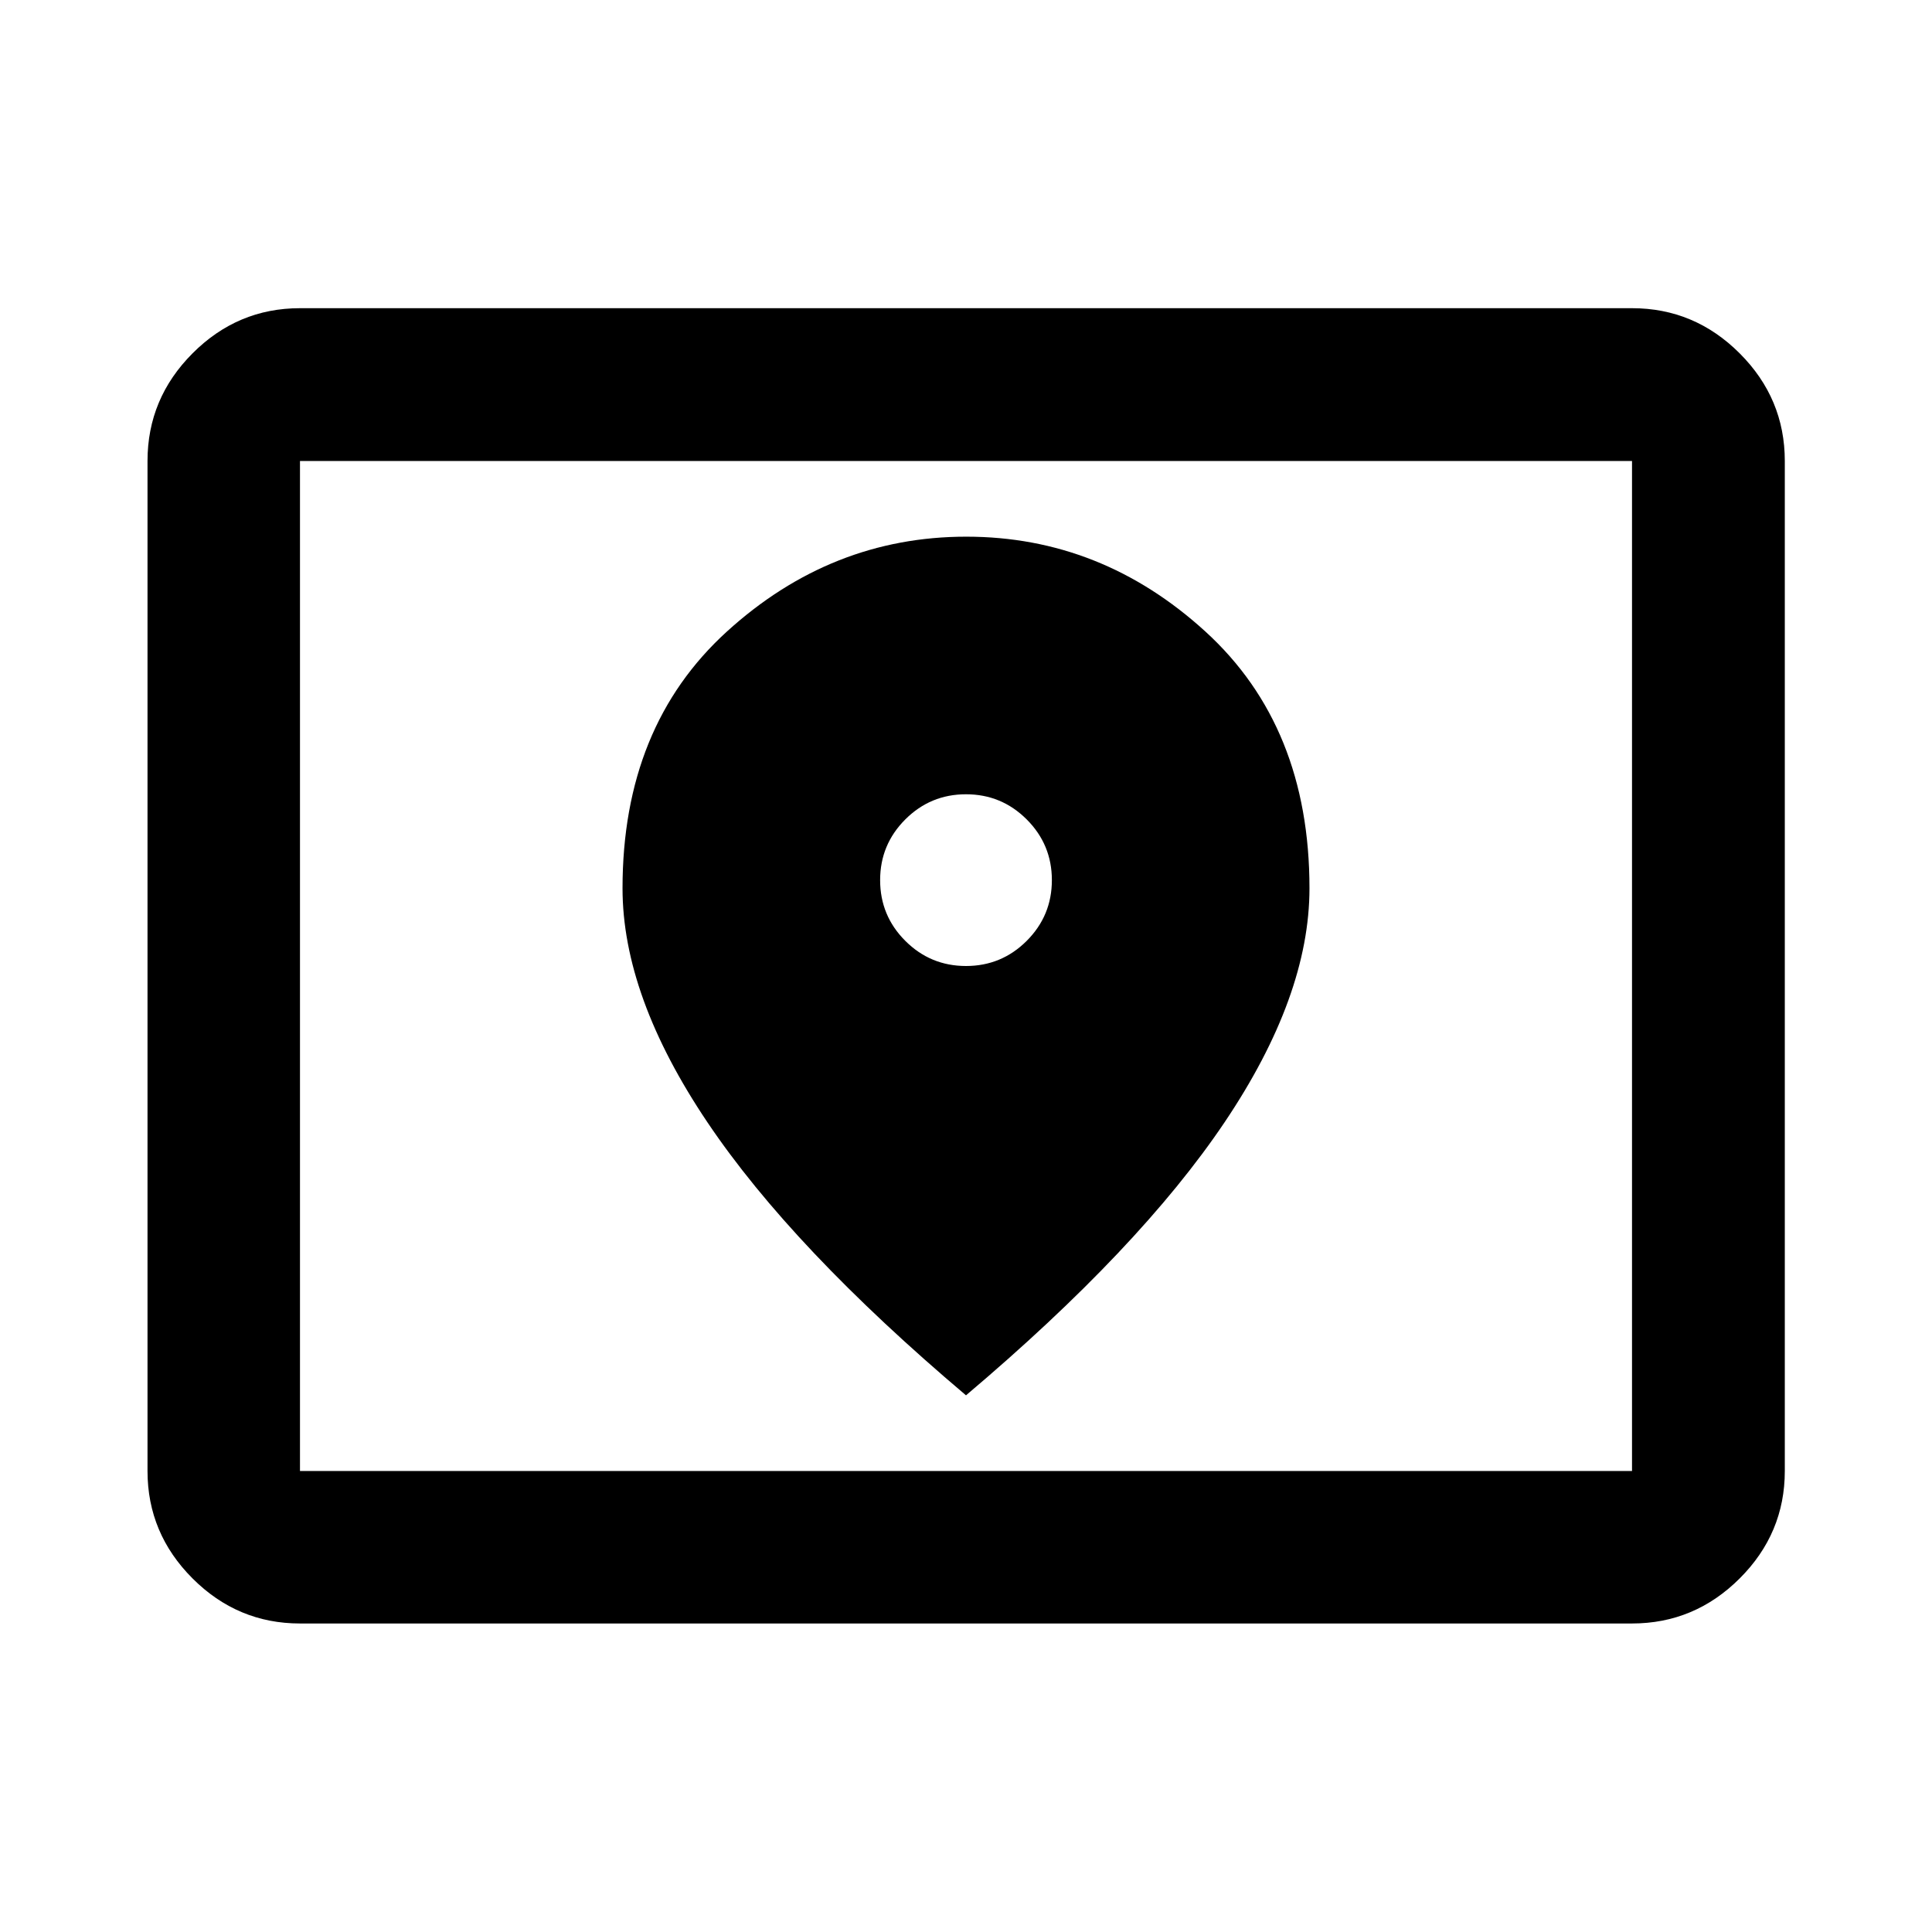 <svg xmlns="http://www.w3.org/2000/svg" height="40" viewBox="0 -960 960 960" width="40"><path d="M149.06-229.06h661.88v-501.88H149.06v501.88Zm0 75.76q-31 0-53.38-22.38-22.38-22.38-22.38-53.38v-501.88q0-31.06 22.38-53.49 22.38-22.43 53.38-22.43h661.88q31.06 0 53.49 22.43 22.43 22.43 22.43 53.49v501.88q0 31-22.43 53.38Q842-153.3 810.94-153.3H149.06Zm0-75.76v-501.88 501.88ZM480-480q-17.67 0-30.17-12.5t-12.5-30.17q0-17.66 12.5-30.16t30.17-12.5q17.67 0 30.17 12.5t12.5 30.16q0 17.67-12.5 30.17T480-480Zm0 213.33q86.33-73 128.5-135.69t42.17-116.27q0-80.37-51.69-127.54-51.69-47.16-118.84-47.16-67.14 0-118.97 47.16-51.84 47.17-51.84 127.54 0 53.58 42.17 116.27T480-266.67Z"/></svg>